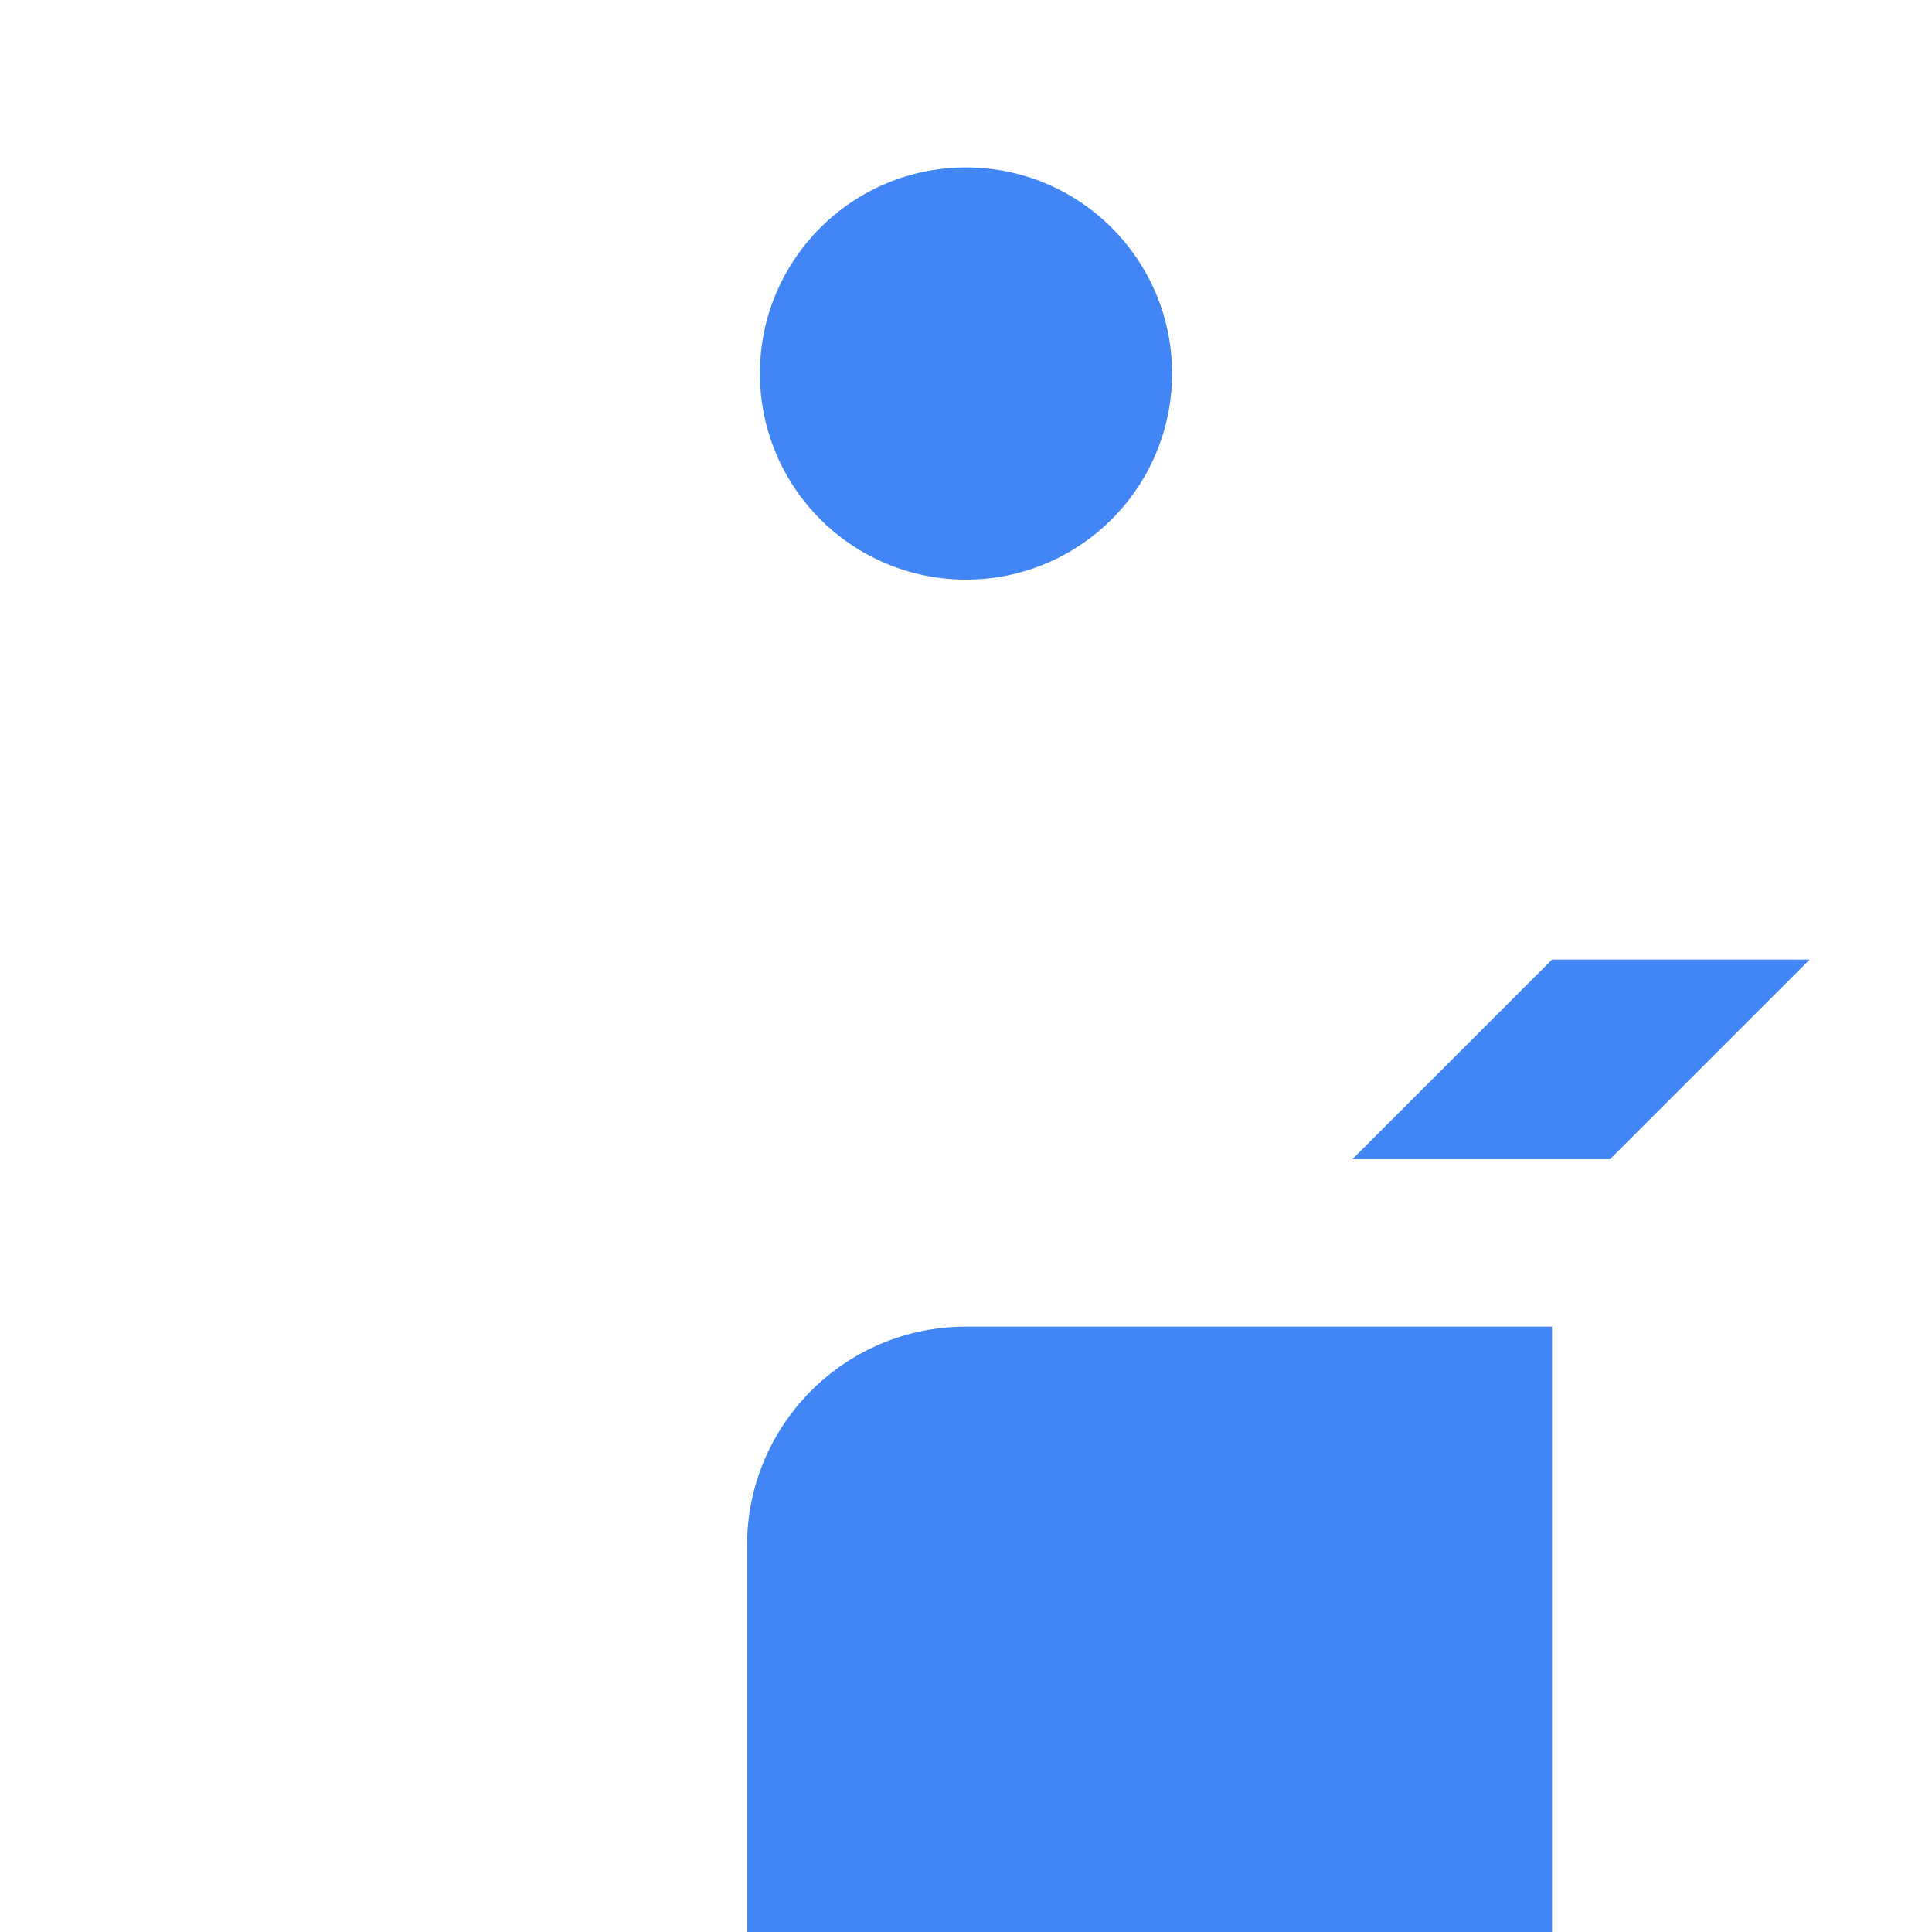 <?xml version="1.0" encoding="UTF-8"?>
<svg width="300" height="300" viewBox="0 0 300 300" fill="none" xmlns="http://www.w3.org/2000/svg">
  <path d="M150 90C167.673 90 182 75.673 182 58C182 40.327 167.673 26 150 26C132.327 26 118 40.327 118 58C118 75.673 132.327 90 150 90Z" fill="#4285F4"/>
  <path d="M241 149H281L250 180H210L241 149Z" fill="#4285F4"/>
  <path d="M315 150C315 232.843 247.843 300 165 300C82.157 300 15 232.843 15 150C15 67.157 82.157 0 165 0" stroke="#4285F4" stroke-width="0"/>
  <path d="M241 150V300C241 318.778 225.778 334 207 334H150C131.222 334 116 318.778 116 300V240C116 221.222 131.222 206 150 206H241V150Z" fill="#4285F4"/>
</svg>
